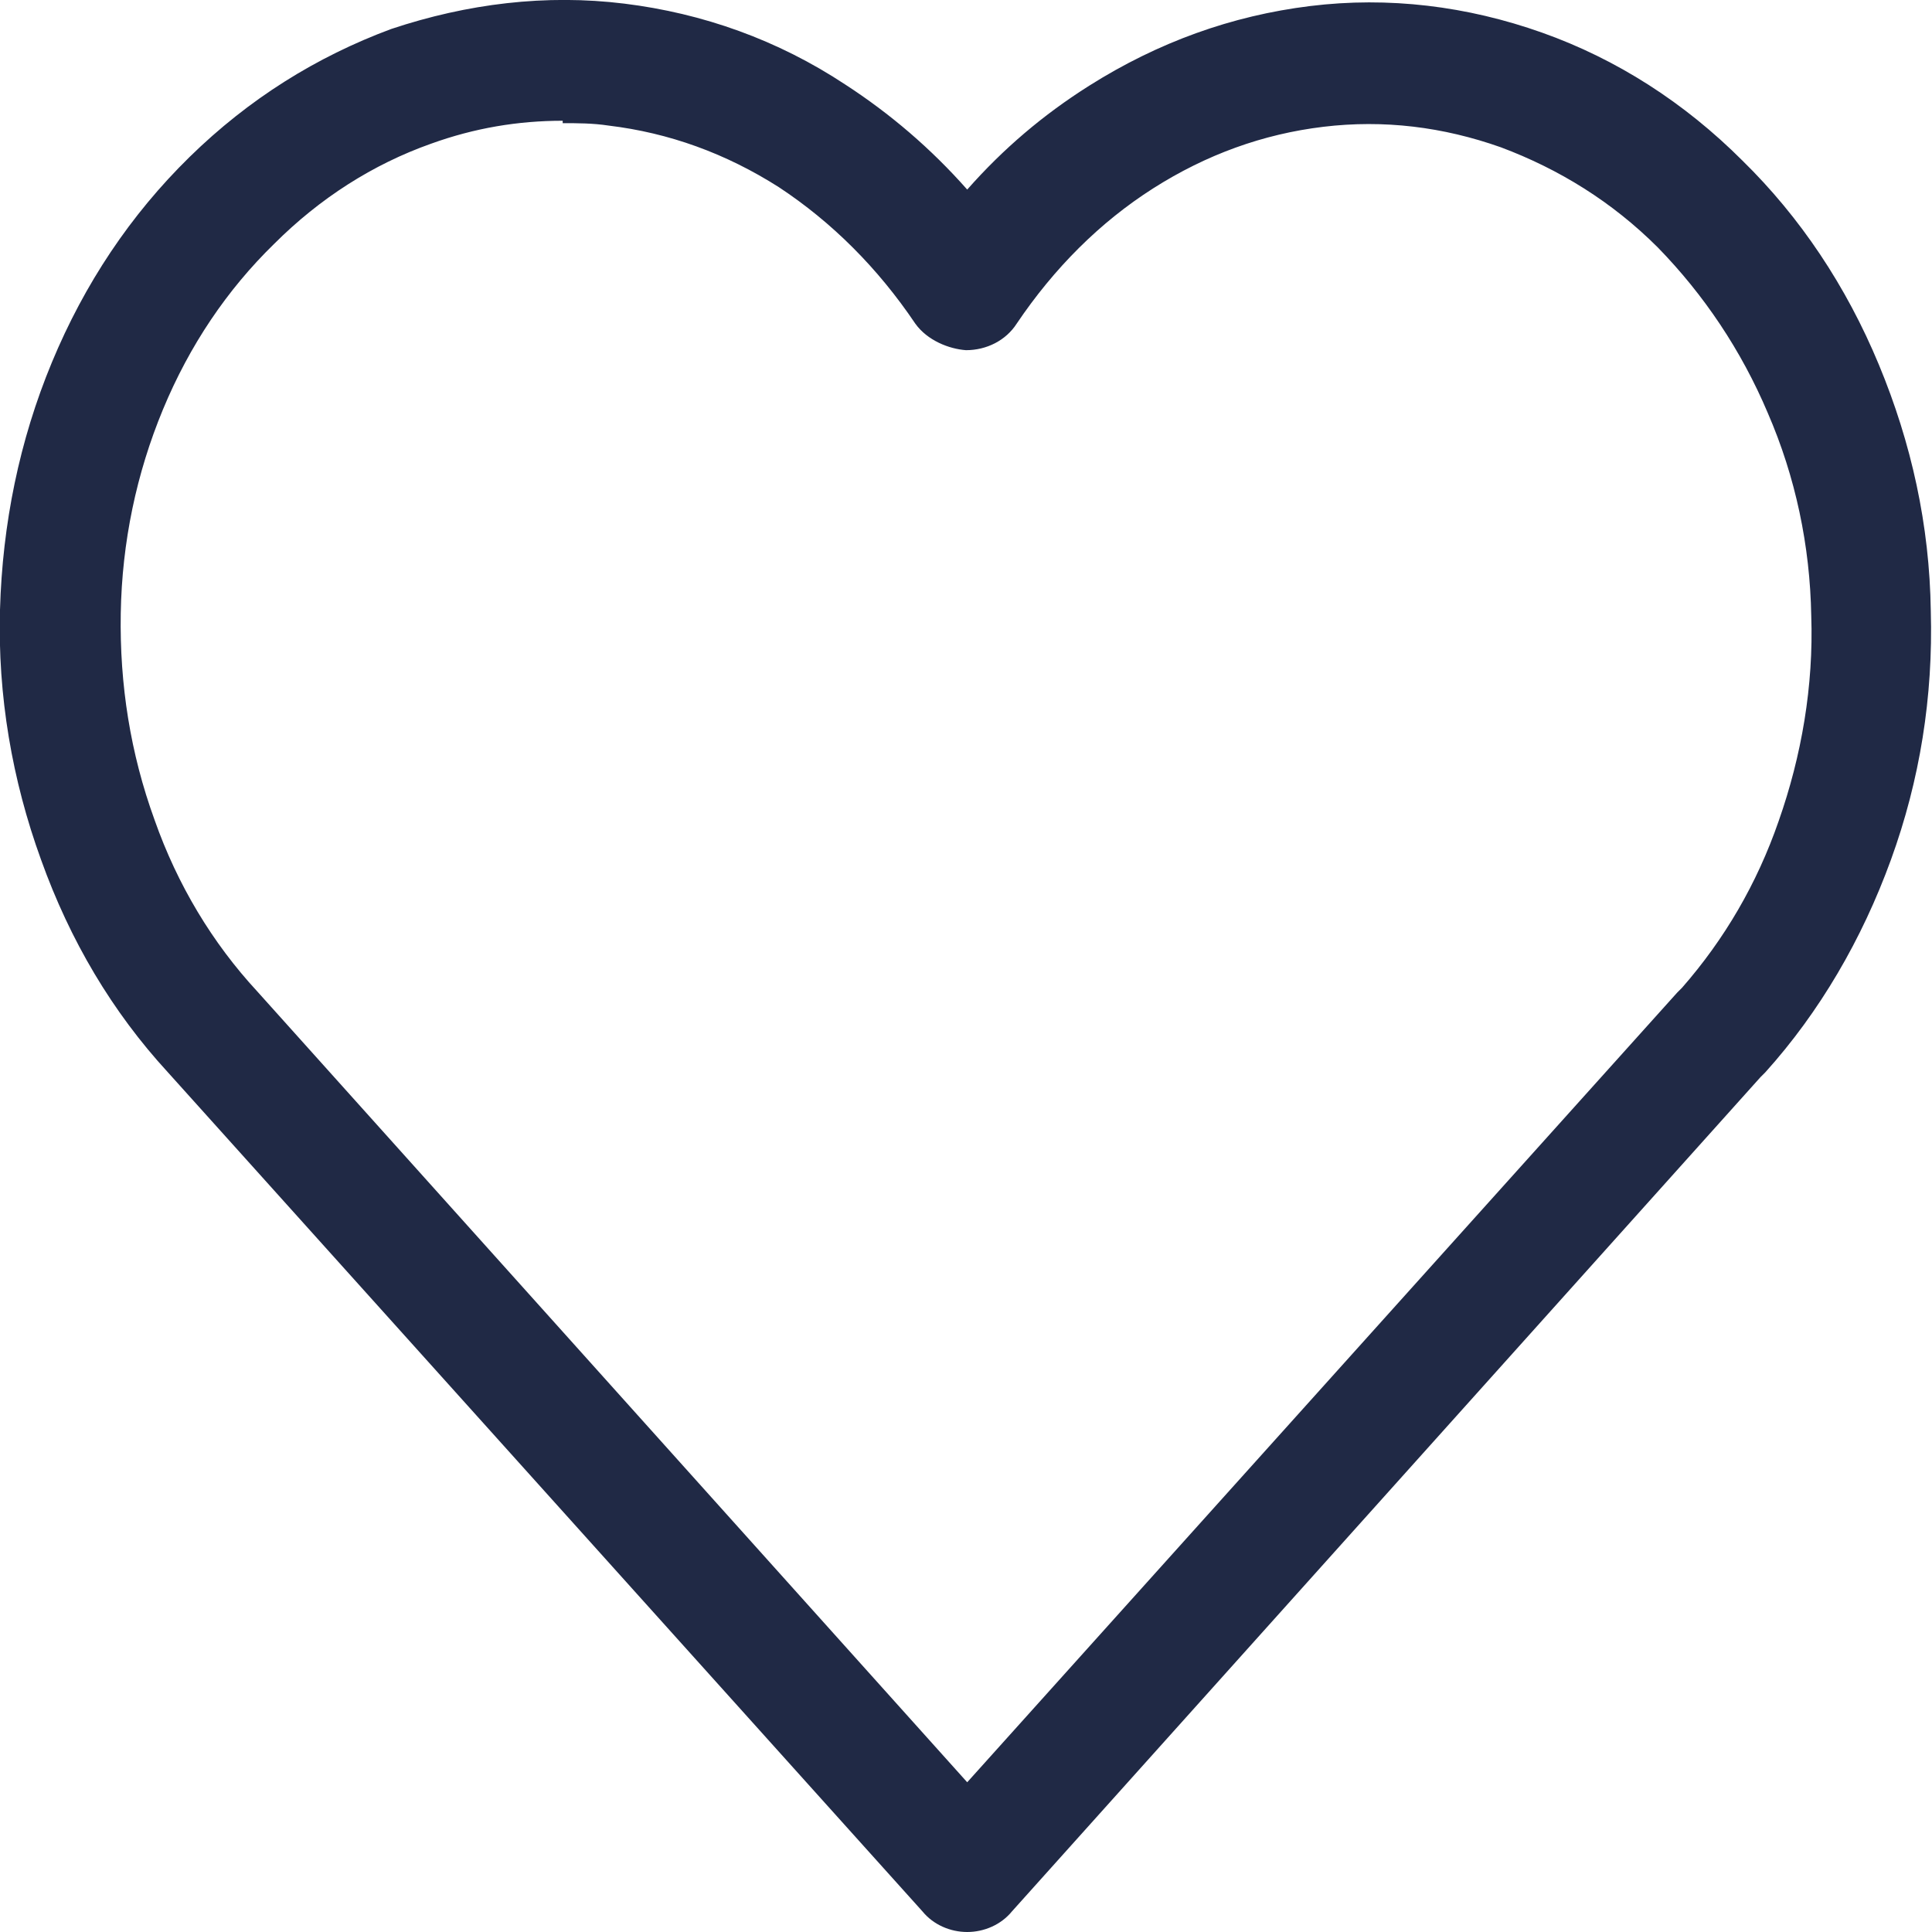 <?xml version="1.0" encoding="UTF-8"?><svg id="Warstwa_1" xmlns="http://www.w3.org/2000/svg" viewBox="0 0 16 16"><defs><style>.cls-1{fill:#202945;}</style></defs><path class="cls-1" d="M8.01,16h0c-.14,0-.28-.06-.37-.17L1.39,8.88c-.46-.5-.81-1.09-1.05-1.76C.1,6.46-.02,5.76,0,5.05c.02-.71,.16-1.4,.43-2.05,.27-.65,.65-1.22,1.14-1.7,.49-.48,1.05-.83,1.67-1.06C3.87,.03,4.52-.05,5.17,.03c.65,.08,1.27,.3,1.83,.67,.37,.24,.71,.53,1.01,.87,.3-.34,.63-.62,1.01-.86,.57-.36,1.18-.58,1.83-.66,.65-.08,1.3,0,1.92,.22,.62,.22,1.18,.58,1.66,1.06,.48,.47,.86,1.04,1.13,1.69,.27,.65,.42,1.33,.43,2.04,.02,.71-.09,1.4-.33,2.06-.24,.66-.59,1.26-1.04,1.76-.01,.01-.03,.03-.04,.04l-6.2,6.91c-.09,.11-.23,.17-.37,.17ZM4.66,1c-.37,0-.73,.06-1.09,.19-.48,.17-.92,.45-1.3,.83-.39,.38-.7,.84-.92,1.37-.22,.53-.34,1.1-.35,1.69-.01,.59,.08,1.16,.28,1.71,.19,.54,.48,1.02,.85,1.42l5.88,6.55,5.88-6.54s.03-.03,.04-.04c.35-.4,.62-.86,.8-1.38,.19-.54,.29-1.12,.27-1.7-.01-.58-.13-1.15-.36-1.68-.22-.52-.53-.98-.91-1.37-.38-.38-.82-.65-1.3-.83-.48-.17-.97-.23-1.47-.17-.5,.06-.97,.23-1.41,.51-.44,.28-.82,.66-1.13,1.12-.09,.14-.25,.22-.42,.22-.14-.01-.32-.08-.42-.22-.31-.46-.69-.84-1.13-1.13-.44-.28-.91-.45-1.41-.51-.13-.02-.26-.02-.38-.02Z"/></svg>